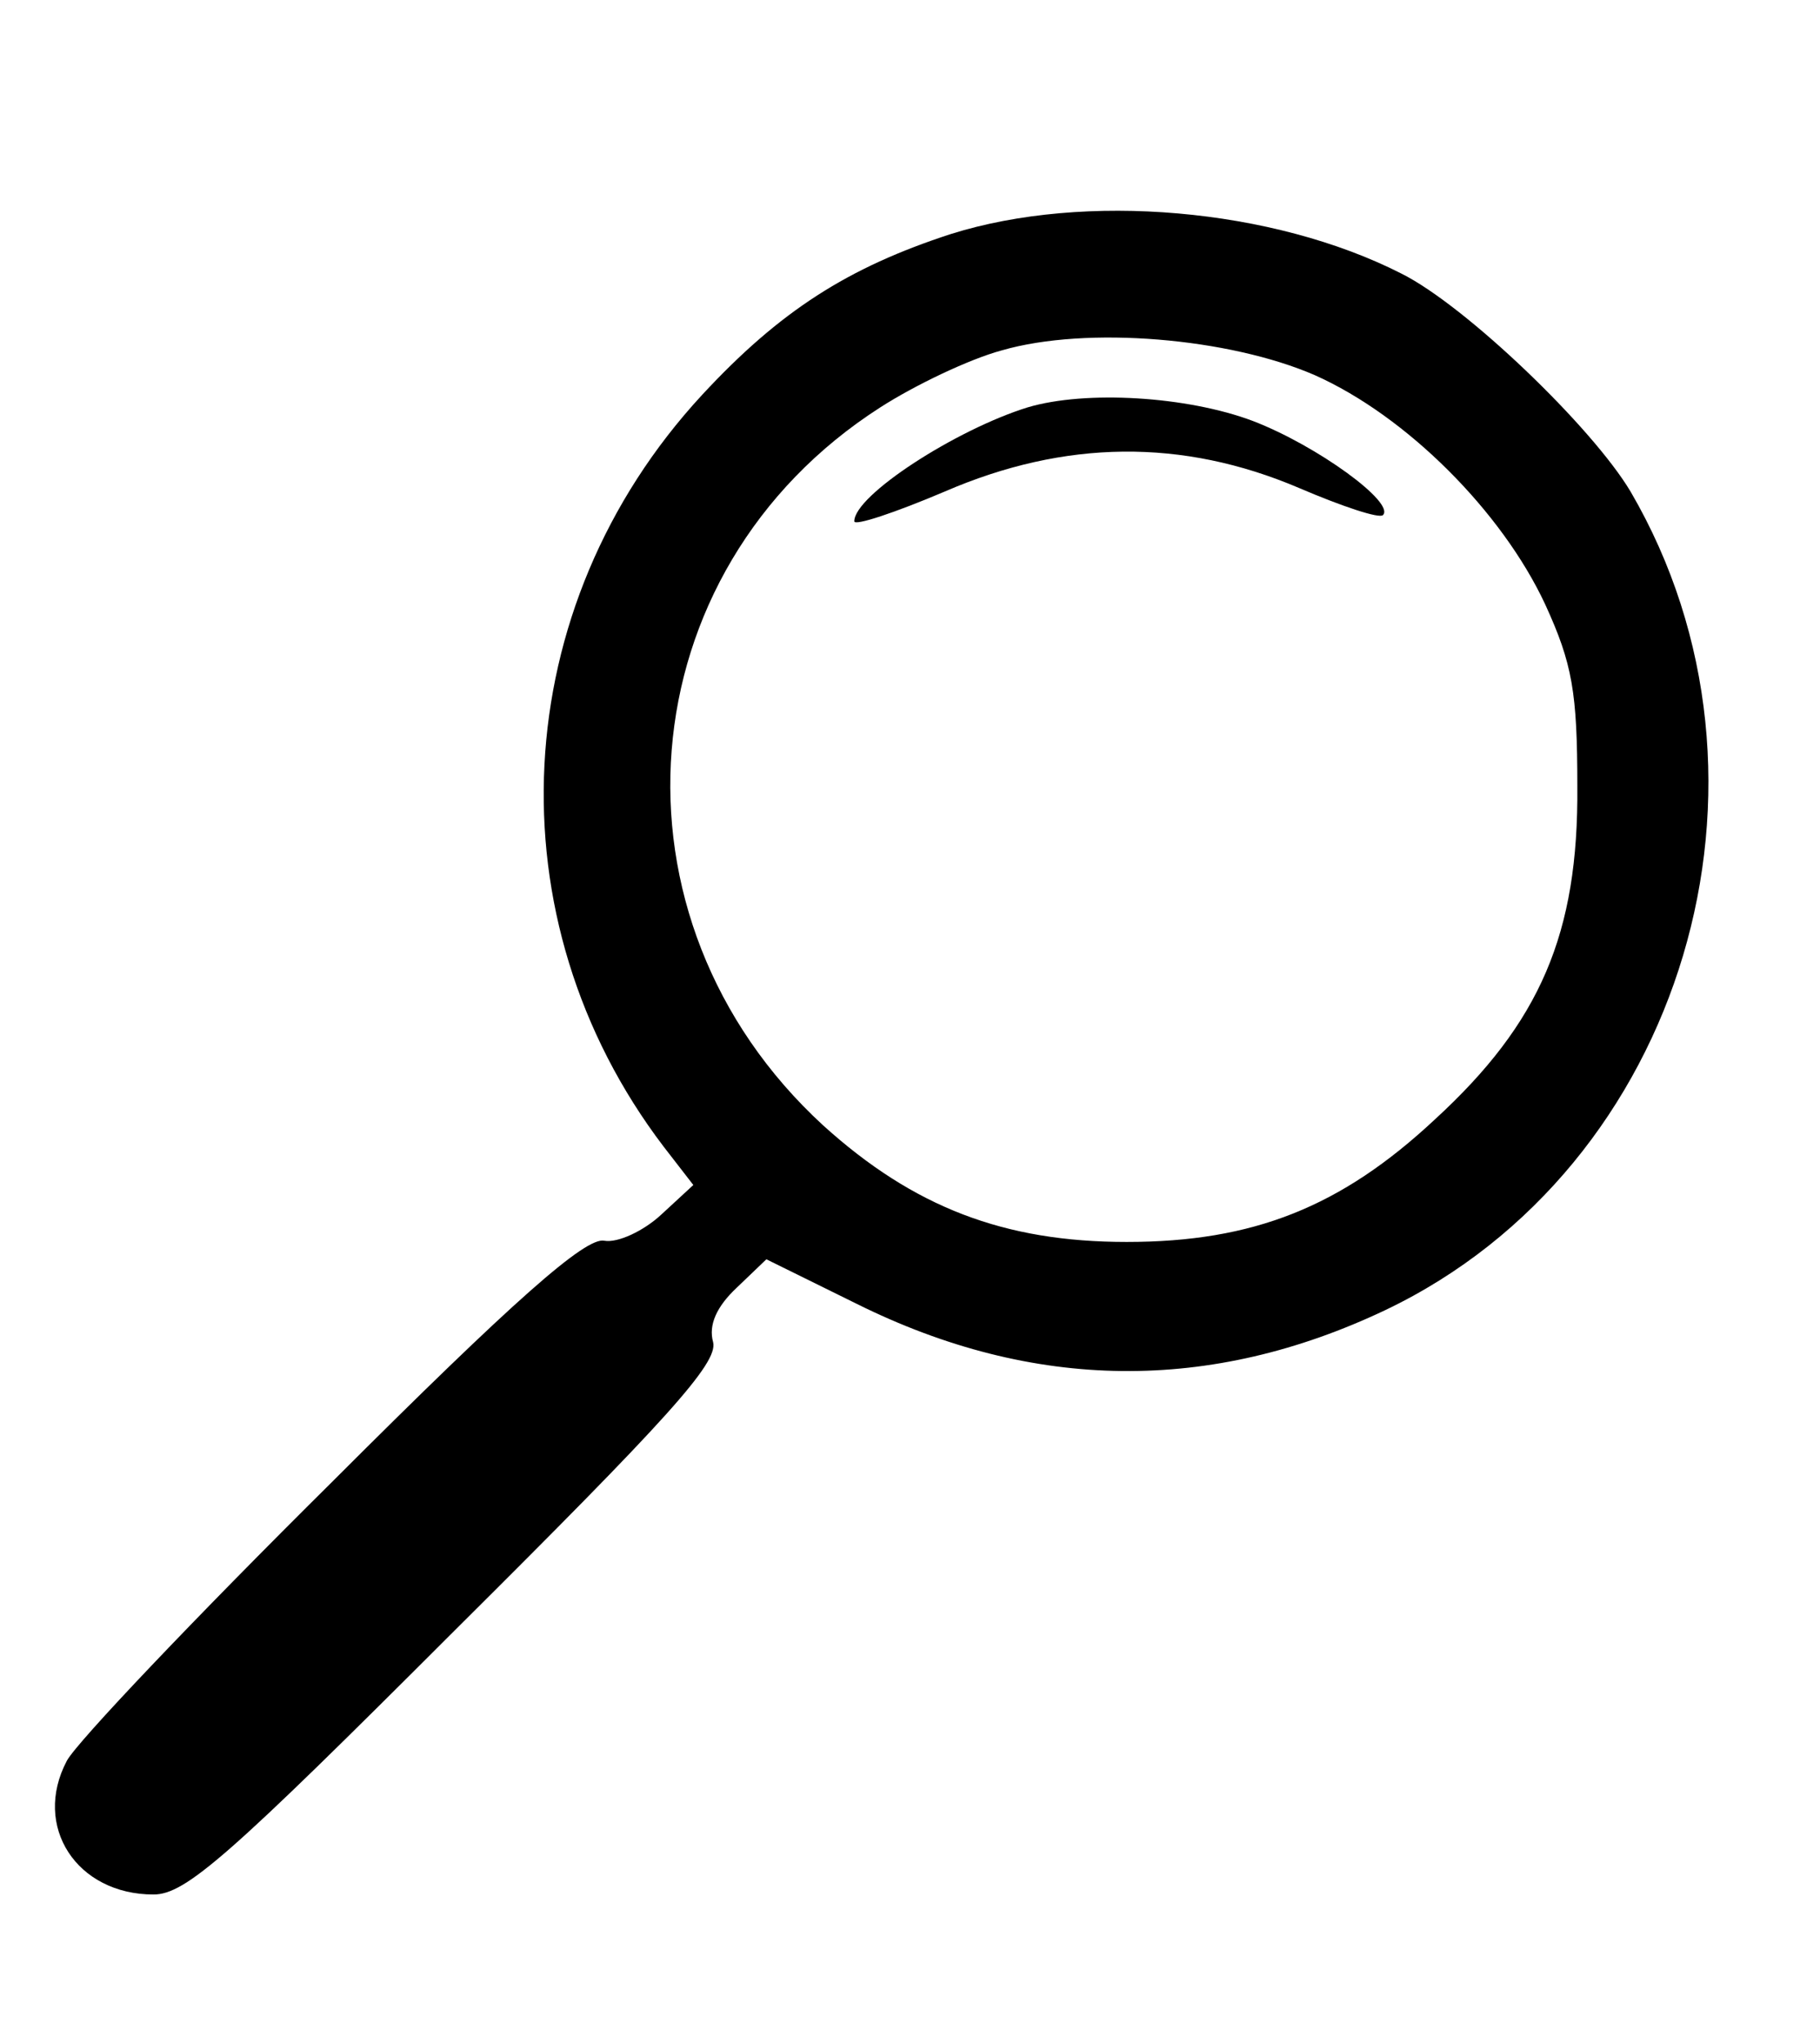 <?xml version="1.0" standalone="no"?>
<!DOCTYPE svg PUBLIC "-//W3C//DTD SVG 20010904//EN"
 "http://www.w3.org/TR/2001/REC-SVG-20010904/DTD/svg10.dtd">
<svg version="1.0" xmlns="http://www.w3.org/2000/svg"
 width="147pt" height="165pt" viewBox="0 0 147 165"
 preserveAspectRatio="xMidYMid meet">

<g transform="translate(0,165) scale(0.1,-0.1)"
fill="#000000" stroke="none">
<path d="M768 1461 c-83 -27 -138 -62 -201 -130 -158 -171 -171 -423 -31 -607
l24 -31 -26 -24 c-14 -13 -35 -23 -46 -21 -15 3 -72 -47 -220 -195 -110 -109
-206 -210 -214 -225 -28 -53 8 -108 70 -108 26 0 61 31 243 213 172 171 213
216 209 233 -4 14 3 29 19 44 l24 23 73 -36 c143 -71 286 -72 427 -5 241 115
334 428 198 661 -31 52 -133 150 -185 176 -104 53 -256 66 -364 32z m294 -114
c74 -33 151 -110 186 -185 22 -48 26 -71 26 -147 1 -119 -30 -191 -115 -269
-76 -71 -147 -99 -249 -99 -99 0 -172 28 -245 94 -182 167 -160 448 46 580 28
18 72 39 98 46 69 20 184 10 253 -20z"/>
<path d="M830 1321 c-58 -18 -140 -71 -140 -92 0 -4 33 7 73 24 97 42 192 43
286 3 35 -15 65 -25 68 -22 10 10 -53 56 -105 76 -53 20 -135 25 -182 11z"/>
</g>
</svg>
